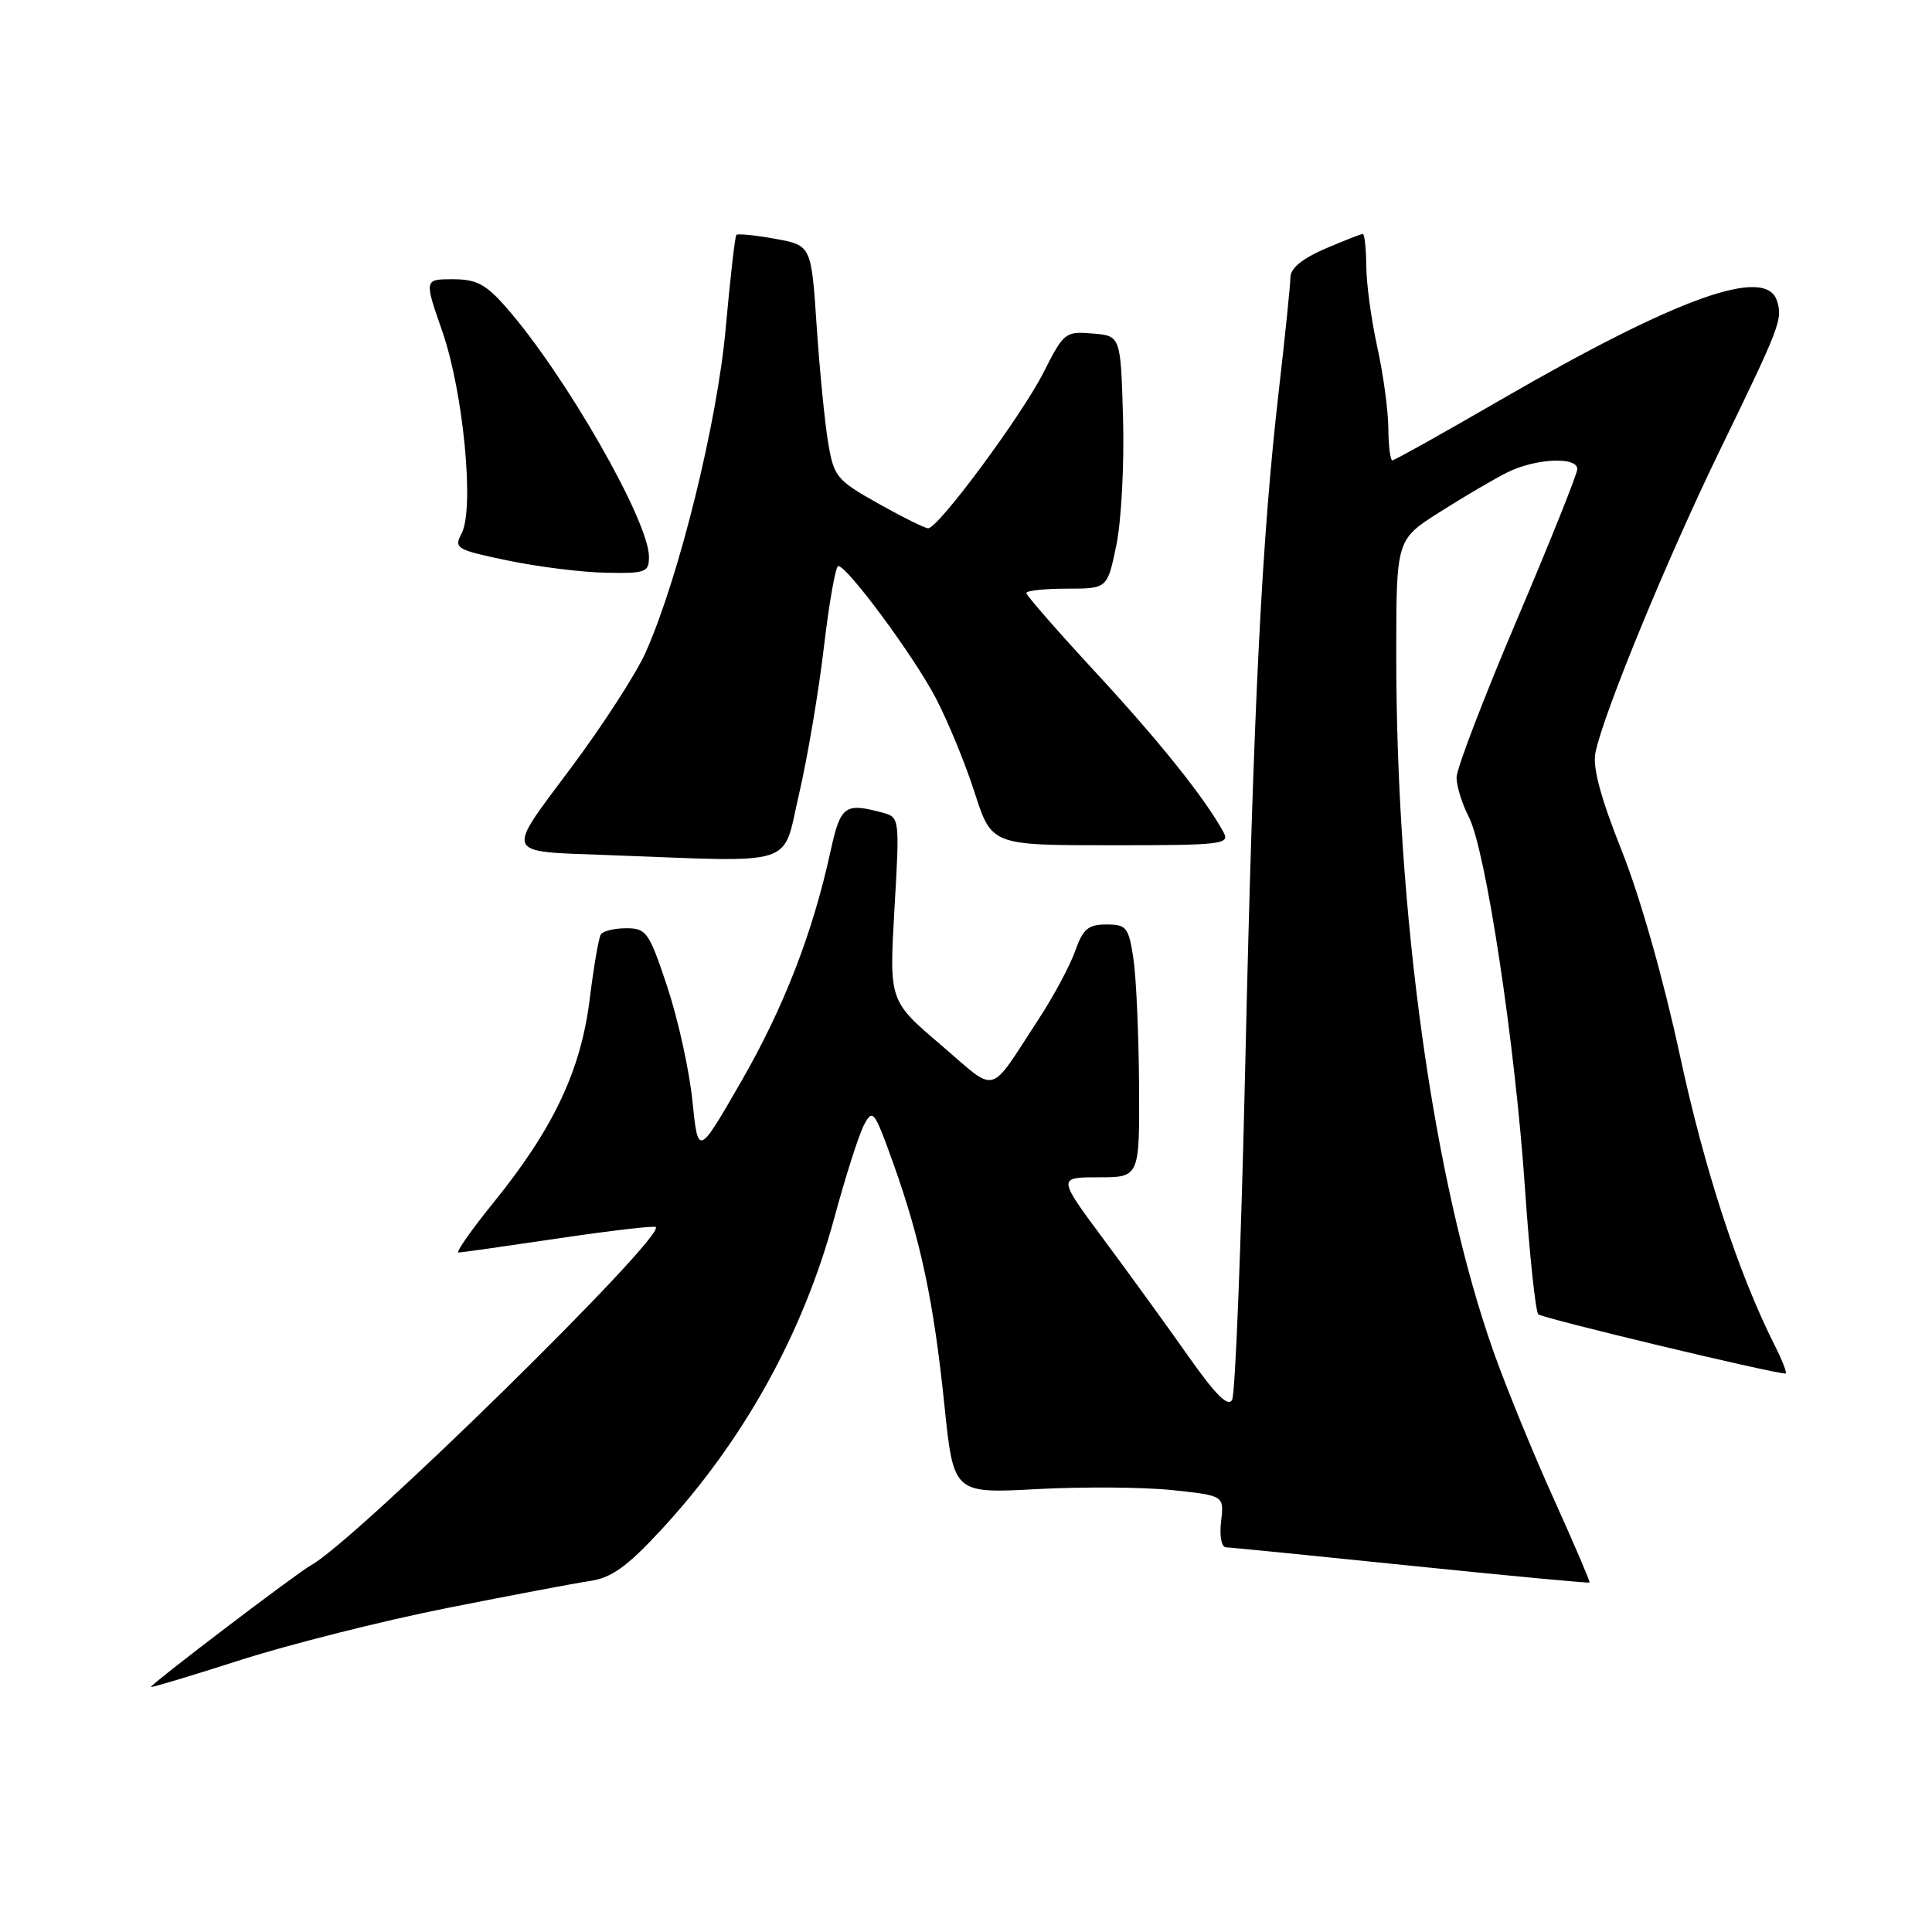 <?xml version="1.0" encoding="UTF-8" standalone="no"?>
<!DOCTYPE svg PUBLIC "-//W3C//DTD SVG 1.1//EN" "http://www.w3.org/Graphics/SVG/1.1/DTD/svg11.dtd" >
<svg xmlns="http://www.w3.org/2000/svg" xmlns:xlink="http://www.w3.org/1999/xlink" version="1.1" viewBox="0 0 256 256">
 <g >
 <path fill="currentColor"
d=" M 59.15 213.09 C 67.59 211.41 76.15 209.79 78.17 209.49 C 81.05 209.06 83.08 207.60 87.60 202.72 C 98.49 190.96 106.37 176.77 110.53 161.45 C 112.01 155.98 113.78 150.43 114.46 149.11 C 115.64 146.85 115.83 147.10 118.35 154.11 C 121.99 164.30 123.73 172.48 125.14 186.20 C 126.35 197.91 126.35 197.91 137.45 197.31 C 143.55 196.99 151.62 197.05 155.37 197.45 C 162.20 198.18 162.20 198.18 161.80 201.59 C 161.57 203.55 161.85 205.01 162.45 205.03 C 163.03 205.04 174.06 206.14 186.98 207.47 C 199.89 208.80 210.53 209.80 210.63 209.69 C 210.72 209.59 208.59 204.61 205.89 198.63 C 203.18 192.65 199.59 183.87 197.91 179.13 C 189.93 156.63 184.99 121.17 185.01 86.60 C 185.02 71.50 185.02 71.50 190.76 67.86 C 193.92 65.85 197.94 63.49 199.70 62.61 C 203.41 60.74 209.00 60.47 209.00 62.15 C 209.00 62.79 205.40 71.77 201.00 82.12 C 196.60 92.47 193.00 101.87 193.00 103.02 C 193.00 104.16 193.73 106.51 194.62 108.24 C 196.87 112.58 200.76 138.29 202.07 157.50 C 202.67 166.30 203.47 173.79 203.83 174.15 C 204.37 174.68 234.93 182.00 236.59 182.00 C 236.84 182.00 236.19 180.31 235.15 178.25 C 230.29 168.60 225.84 154.96 222.55 139.64 C 220.40 129.68 217.31 118.79 214.89 112.73 C 212.10 105.71 211.01 101.69 211.40 99.75 C 212.42 94.66 220.83 74.20 227.86 59.73 C 235.93 43.12 236.23 42.31 235.46 39.86 C 233.99 35.23 222.32 39.40 199.00 52.89 C 191.30 57.35 184.77 61.00 184.50 61.00 C 184.22 61.00 183.98 59.09 183.96 56.75 C 183.95 54.41 183.29 49.58 182.50 46.00 C 181.71 42.42 181.05 37.59 181.04 35.25 C 181.02 32.91 180.81 31.00 180.58 31.00 C 180.35 31.00 178.10 31.88 175.58 32.96 C 172.59 34.25 171.00 35.55 170.99 36.71 C 170.98 37.70 170.30 44.35 169.48 51.50 C 167.19 71.27 166.09 93.29 165.01 140.81 C 164.47 164.63 163.69 184.74 163.26 185.49 C 162.72 186.47 161.05 184.81 157.50 179.76 C 154.75 175.85 149.72 168.91 146.32 164.33 C 140.13 156.00 140.13 156.00 145.57 156.00 C 151.00 156.00 151.00 156.00 150.93 143.75 C 150.89 137.01 150.55 129.47 150.18 127.00 C 149.55 122.86 149.27 122.50 146.60 122.50 C 144.19 122.50 143.50 123.09 142.47 126.00 C 141.80 127.92 139.63 131.97 137.65 135.00 C 130.86 145.37 132.32 144.99 124.63 138.42 C 117.82 132.61 117.82 132.61 118.52 120.45 C 119.22 108.29 119.22 108.29 116.86 107.66 C 111.94 106.34 111.37 106.77 110.06 112.75 C 107.69 123.64 103.85 133.53 98.18 143.36 C 92.50 153.22 92.50 153.22 91.75 145.88 C 91.34 141.83 89.84 135.04 88.42 130.76 C 86.00 123.49 85.65 123.00 82.98 123.00 C 81.40 123.00 79.89 123.37 79.61 123.82 C 79.33 124.28 78.66 128.16 78.13 132.46 C 76.96 141.85 73.33 149.53 65.47 159.25 C 62.46 162.96 60.34 165.99 60.75 165.97 C 61.16 165.96 67.12 165.11 74.00 164.09 C 80.88 163.07 86.68 162.39 86.89 162.59 C 88.23 163.82 47.07 204.20 41.23 207.39 C 39.39 208.39 20.00 223.14 20.00 223.53 C 20.00 223.66 25.36 222.05 31.90 219.95 C 38.45 217.86 50.71 214.77 59.15 213.09 Z  M 105.87 105.25 C 106.99 100.44 108.48 91.66 109.17 85.75 C 109.87 79.84 110.72 75.00 111.07 75.00 C 112.26 75.00 121.04 86.87 123.96 92.43 C 125.56 95.47 127.89 101.12 129.13 104.98 C 131.39 112.00 131.39 112.00 147.23 112.00 C 162.01 112.00 163.01 111.88 162.11 110.25 C 159.66 105.76 153.58 98.17 145.18 89.09 C 140.13 83.63 136.00 78.90 136.00 78.58 C 136.00 78.26 138.41 78.00 141.36 78.00 C 146.73 78.00 146.73 78.00 147.92 72.25 C 148.58 69.09 148.98 61.55 148.81 55.50 C 148.50 44.50 148.50 44.50 144.77 44.19 C 141.15 43.89 140.95 44.06 138.27 49.36 C 135.38 55.07 124.33 70.00 122.99 70.00 C 122.56 70.00 119.59 68.52 116.37 66.72 C 110.85 63.61 110.49 63.18 109.73 58.63 C 109.29 55.98 108.60 49.03 108.21 43.17 C 107.50 32.51 107.50 32.51 102.70 31.64 C 100.06 31.16 97.75 30.93 97.57 31.13 C 97.39 31.33 96.75 36.90 96.16 43.50 C 95.04 55.99 89.97 76.51 85.56 86.43 C 84.32 89.22 79.87 96.11 75.67 101.73 C 66.91 113.47 66.62 112.78 80.50 113.30 C 105.98 114.25 103.60 115.01 105.87 105.25 Z  M 85.99 73.75 C 85.97 68.99 74.86 49.61 67.07 40.73 C 64.37 37.65 63.13 37.00 60.00 37.00 C 56.20 37.00 56.20 37.00 58.61 43.91 C 61.41 51.98 62.89 67.47 61.16 70.69 C 60.12 72.65 60.45 72.85 67.28 74.27 C 71.25 75.10 77.09 75.83 80.25 75.89 C 85.58 75.99 86.00 75.84 85.99 73.75 Z "/>
</g>
</svg>